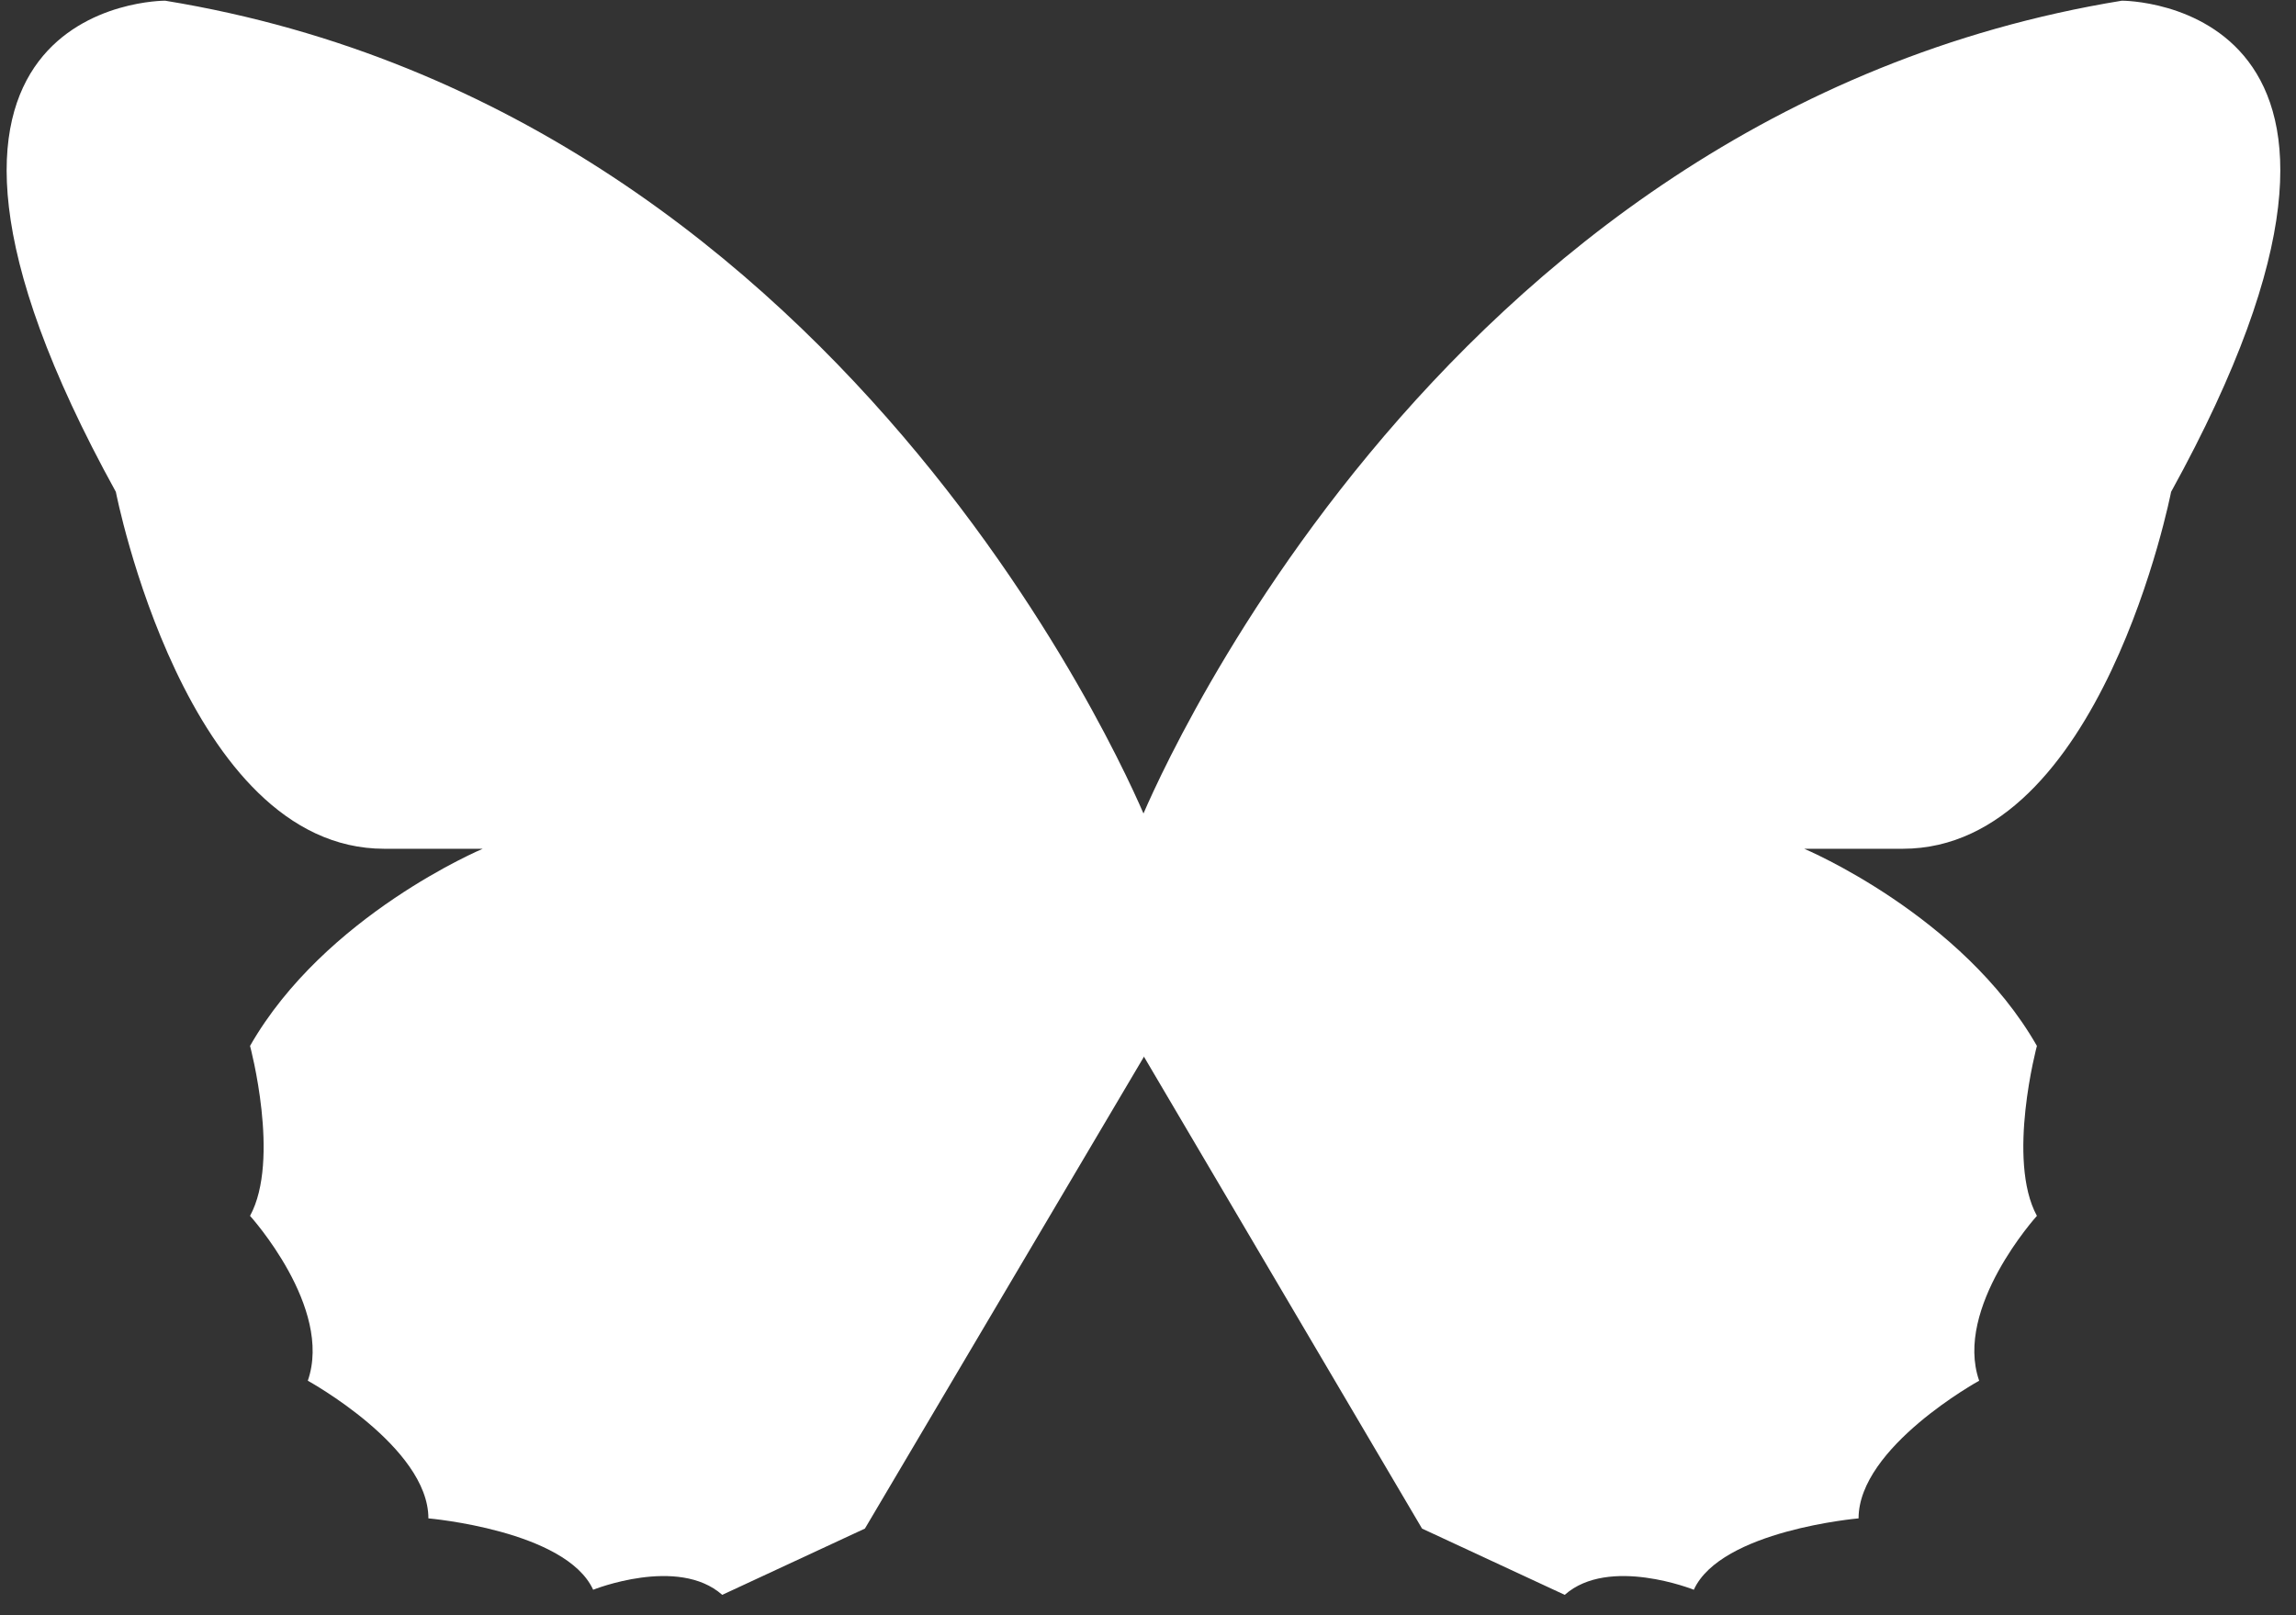 <svg width="135" height="95" viewBox="0 0 135 95" fill="none" xmlns="http://www.w3.org/2000/svg">
<rect x="0" y="0" width="135" height="95" fill="#333333" stroke="none"/>
<g clip-path="url(#clip0_758_209)">
<path d="M67.434 48.321C67.434 48.321 50.756 6.738 9.709 0.041C9.709 0.041 -9.167 -0.059 6.812 28.929C6.812 28.929 10.907 49.92 22.592 49.92H28.384C28.384 49.92 19.096 53.818 14.702 61.515C14.702 61.515 16.5 68.212 14.702 71.511C14.702 71.511 19.596 76.909 18.098 81.207C18.098 81.207 25.189 85.105 25.189 89.303C25.189 89.303 33.278 90.003 34.876 93.501C34.876 93.501 39.87 91.502 42.466 93.801L50.855 89.903L67.933 61.015L67.434 48.321Z" fill="white"/>
<path d="M67.034 48.321C67.034 48.321 83.713 6.738 124.76 0.041C124.76 0.041 143.636 -0.059 127.656 28.929C127.656 28.929 123.562 49.92 111.877 49.92H106.084C106.084 49.92 115.372 53.818 119.766 61.515C119.766 61.515 117.969 68.212 119.766 71.511C119.766 71.511 114.873 76.909 116.371 81.207C116.371 81.207 109.28 85.105 109.28 89.303C109.28 89.303 101.19 90.003 99.593 93.501C99.593 93.501 94.599 91.502 92.002 93.801L83.613 89.903L66.535 60.915L67.034 48.321Z" fill="white"/>
</g>
<defs>
<clipPath id="clip0_758_209">
<rect width="134.356" height="94.049" fill="white"/>
</clipPath>
</defs>
</svg>
